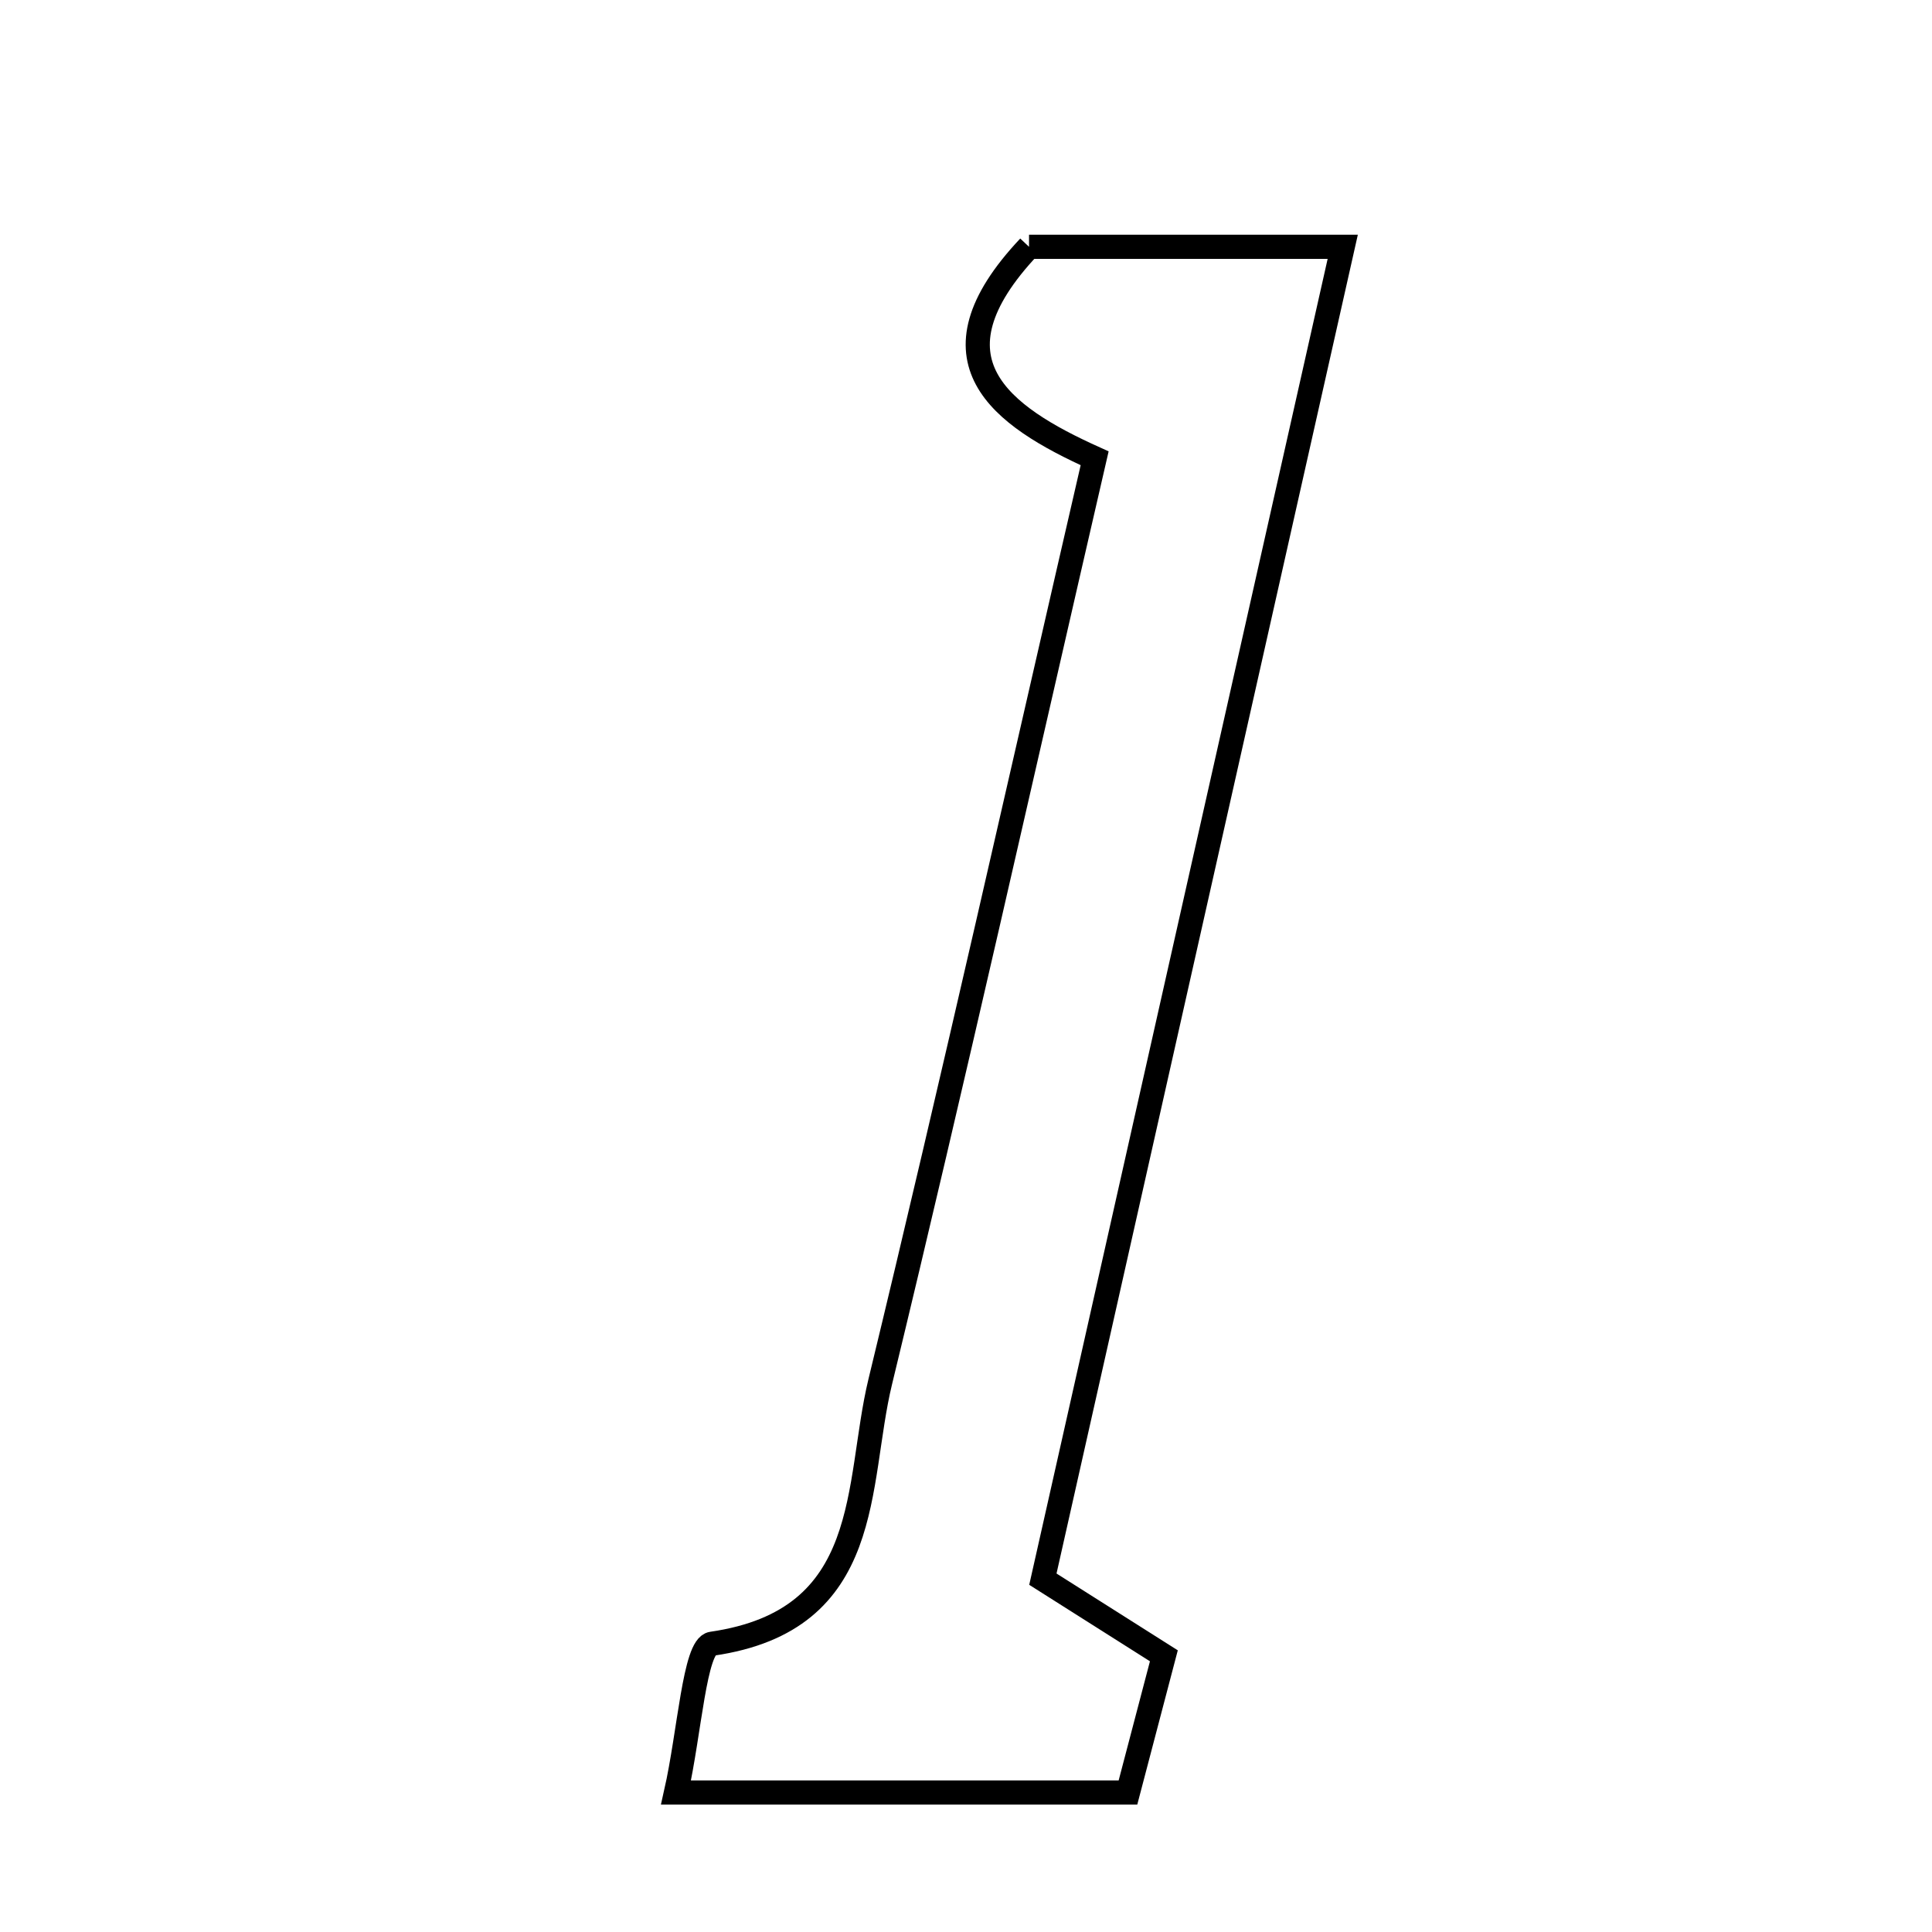 <svg xmlns="http://www.w3.org/2000/svg" viewBox="0.0 0.0 24.0 24.0" height="200px" width="200px"><path fill="none" stroke="black" stroke-width=".3" stroke-opacity="1.0"  filling="0" d="M12.783 3.066 C13.907 3.066 15.118 3.066 16.68 3.066 C15.429 8.624 14.215 14.018 12.955 19.617 C13.41 19.905 13.905 20.219 14.458 20.569 C14.319 21.1 14.176 21.643 14.012 22.267 C12.027 22.267 10.337 22.267 8.398 22.267 C8.566 21.524 8.629 20.45 8.844 20.419 C10.87 20.126 10.624 18.447 10.935 17.163 C11.847 13.398 12.692 9.617 13.598 5.693 C12.432 5.167 11.458 4.472 12.783 3.066"></path></svg>